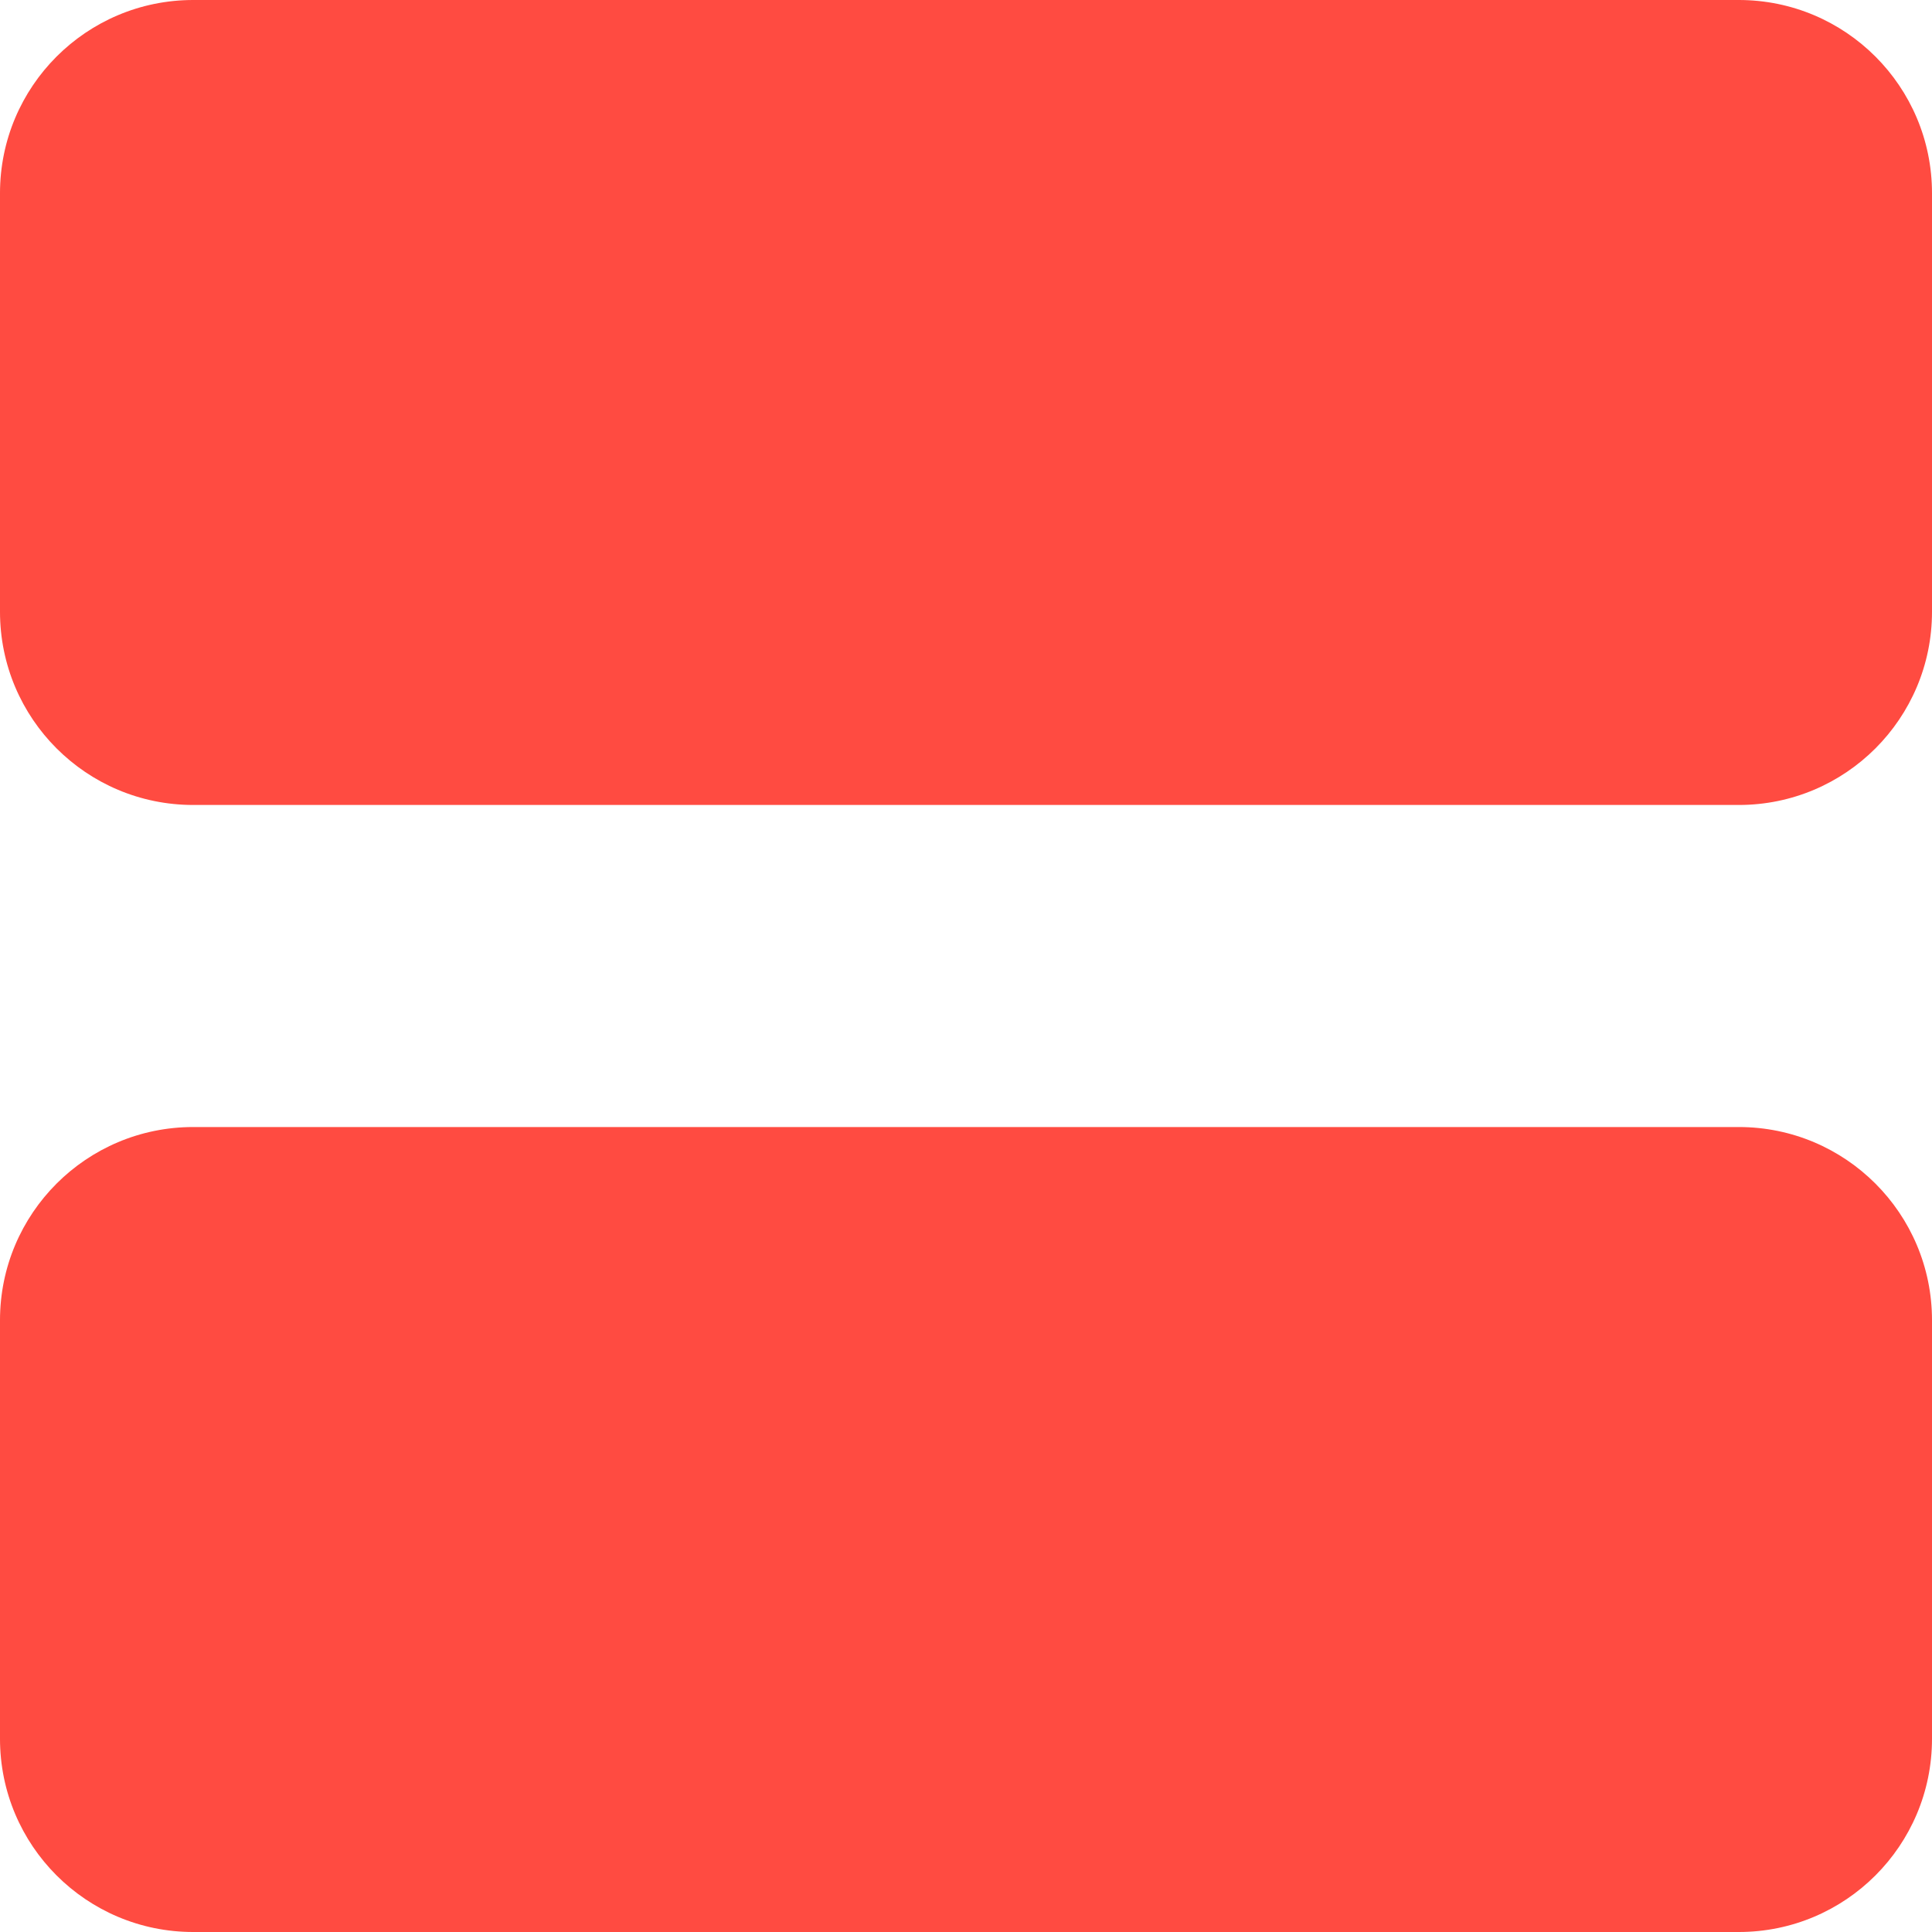 <svg width="20" height="20" viewBox="0 0 20 20" fill="none" xmlns="http://www.w3.org/2000/svg">
<path d="M0 2C0 0.895 0.895 0 2 0H18C19.105 0 20 0.895 20 2V6.333C20 7.438 19.105 8.333 18 8.333H2C0.895 8.333 0 7.438 0 6.333V2Z" fill="#FF4B41"/>
<path d="M0 13.667C0 12.562 0.895 11.667 2 11.667H18C19.105 11.667 20 12.562 20 13.667V18C20 19.105 19.105 20 18 20H2C0.895 20 0 19.105 0 18V13.667Z" fill="#FF4B41"/>
</svg>
